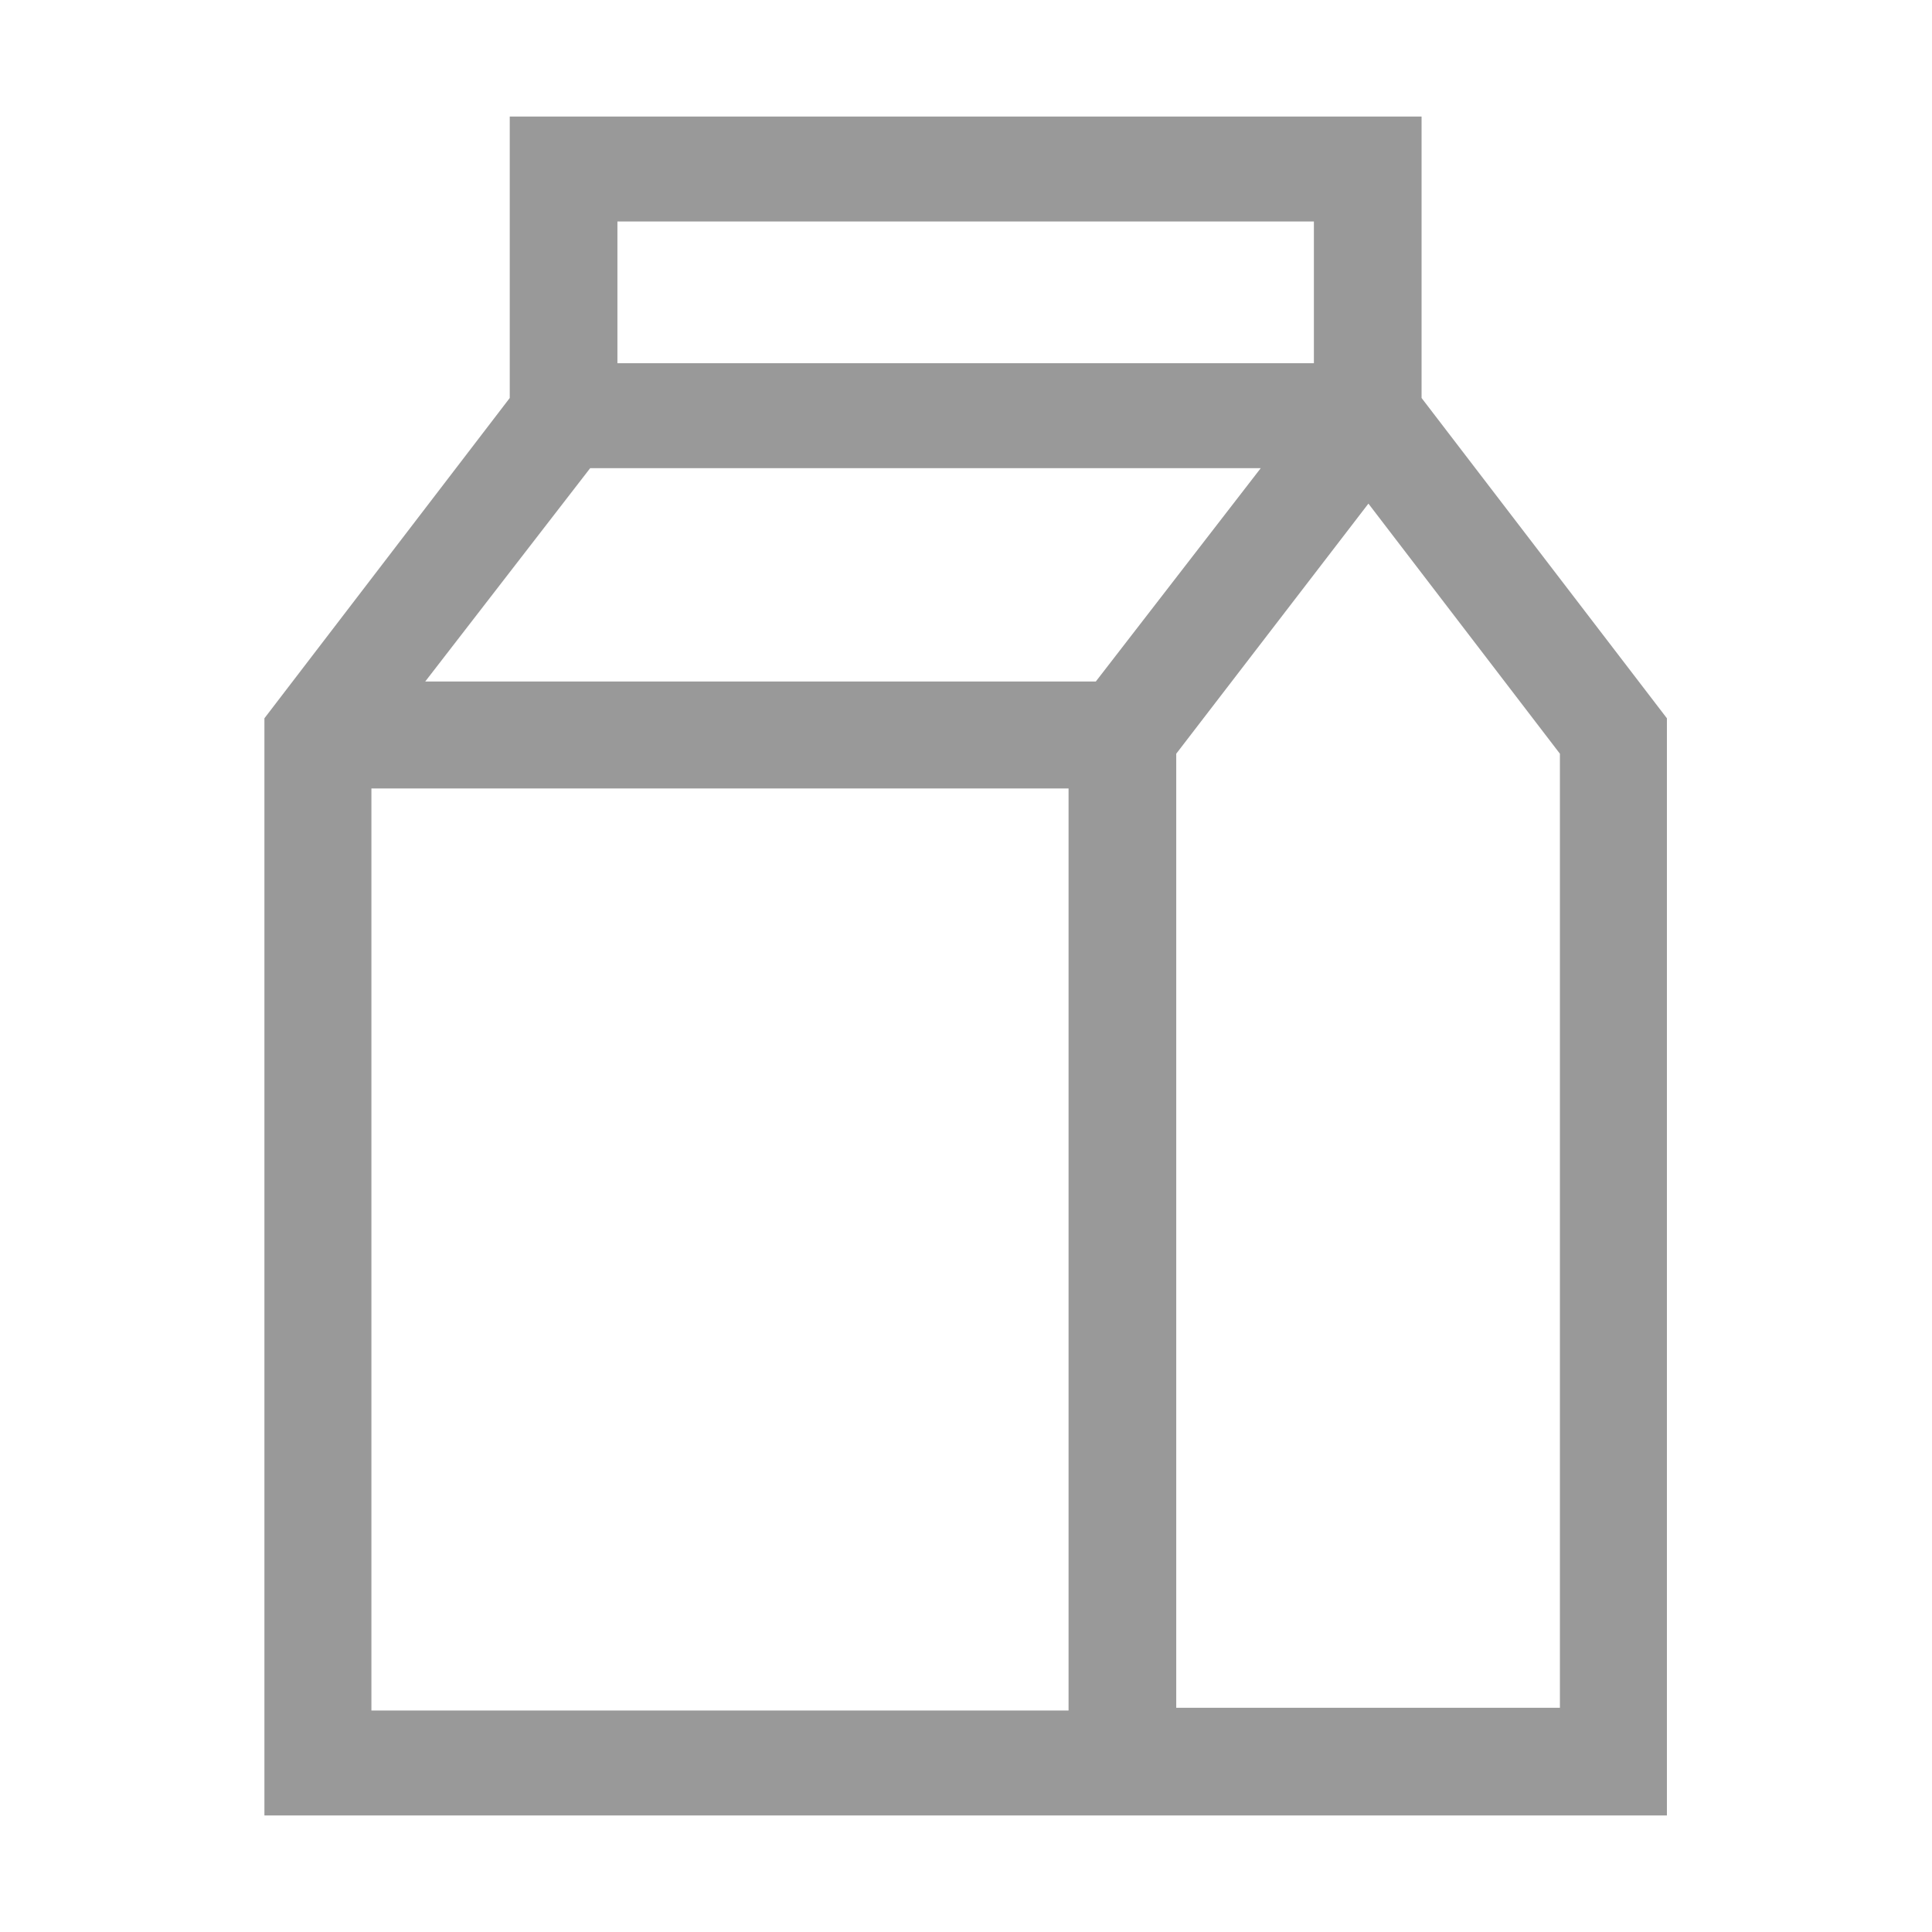 <svg id="Capa_1" data-name="Capa 1" xmlns="http://www.w3.org/2000/svg" xmlns:xlink="http://www.w3.org/1999/xlink" viewBox="0 0 28.35 28.35"><defs><style>.cls-1{fill:none;}.cls-2{opacity:0.4;}.cls-3{clip-path:url(#clip-path);}</style><clipPath id="clip-path"><rect class="cls-1" x="3.88" y="1.71" width="20.59" height="24.93"/></clipPath></defs><g id="milk" class="cls-2"><path id="Clip_2-17" data-name="Clip 2-17" class="cls-1" d="M3.88,1.71H24.47V26.64H3.88Z"/><g class="cls-3"><g id="milk-2"><path id="Fill_1-7" data-name="Fill 1-7" d="M24.47,26.64H3.88V10.54l3.6-4.7V1.7H20.86V5.84l3.6,4.7v16.1ZM20.08,7.39l-2.82,3.67v14h5.63v-14ZM5.45,11.57V25.1H15.68V11.57Zm3.21-4.7h0L6.24,10h9.84L18.5,6.87Zm.4-3.62h0V5.33H19.28V3.25Z"/></g></g></g></svg>